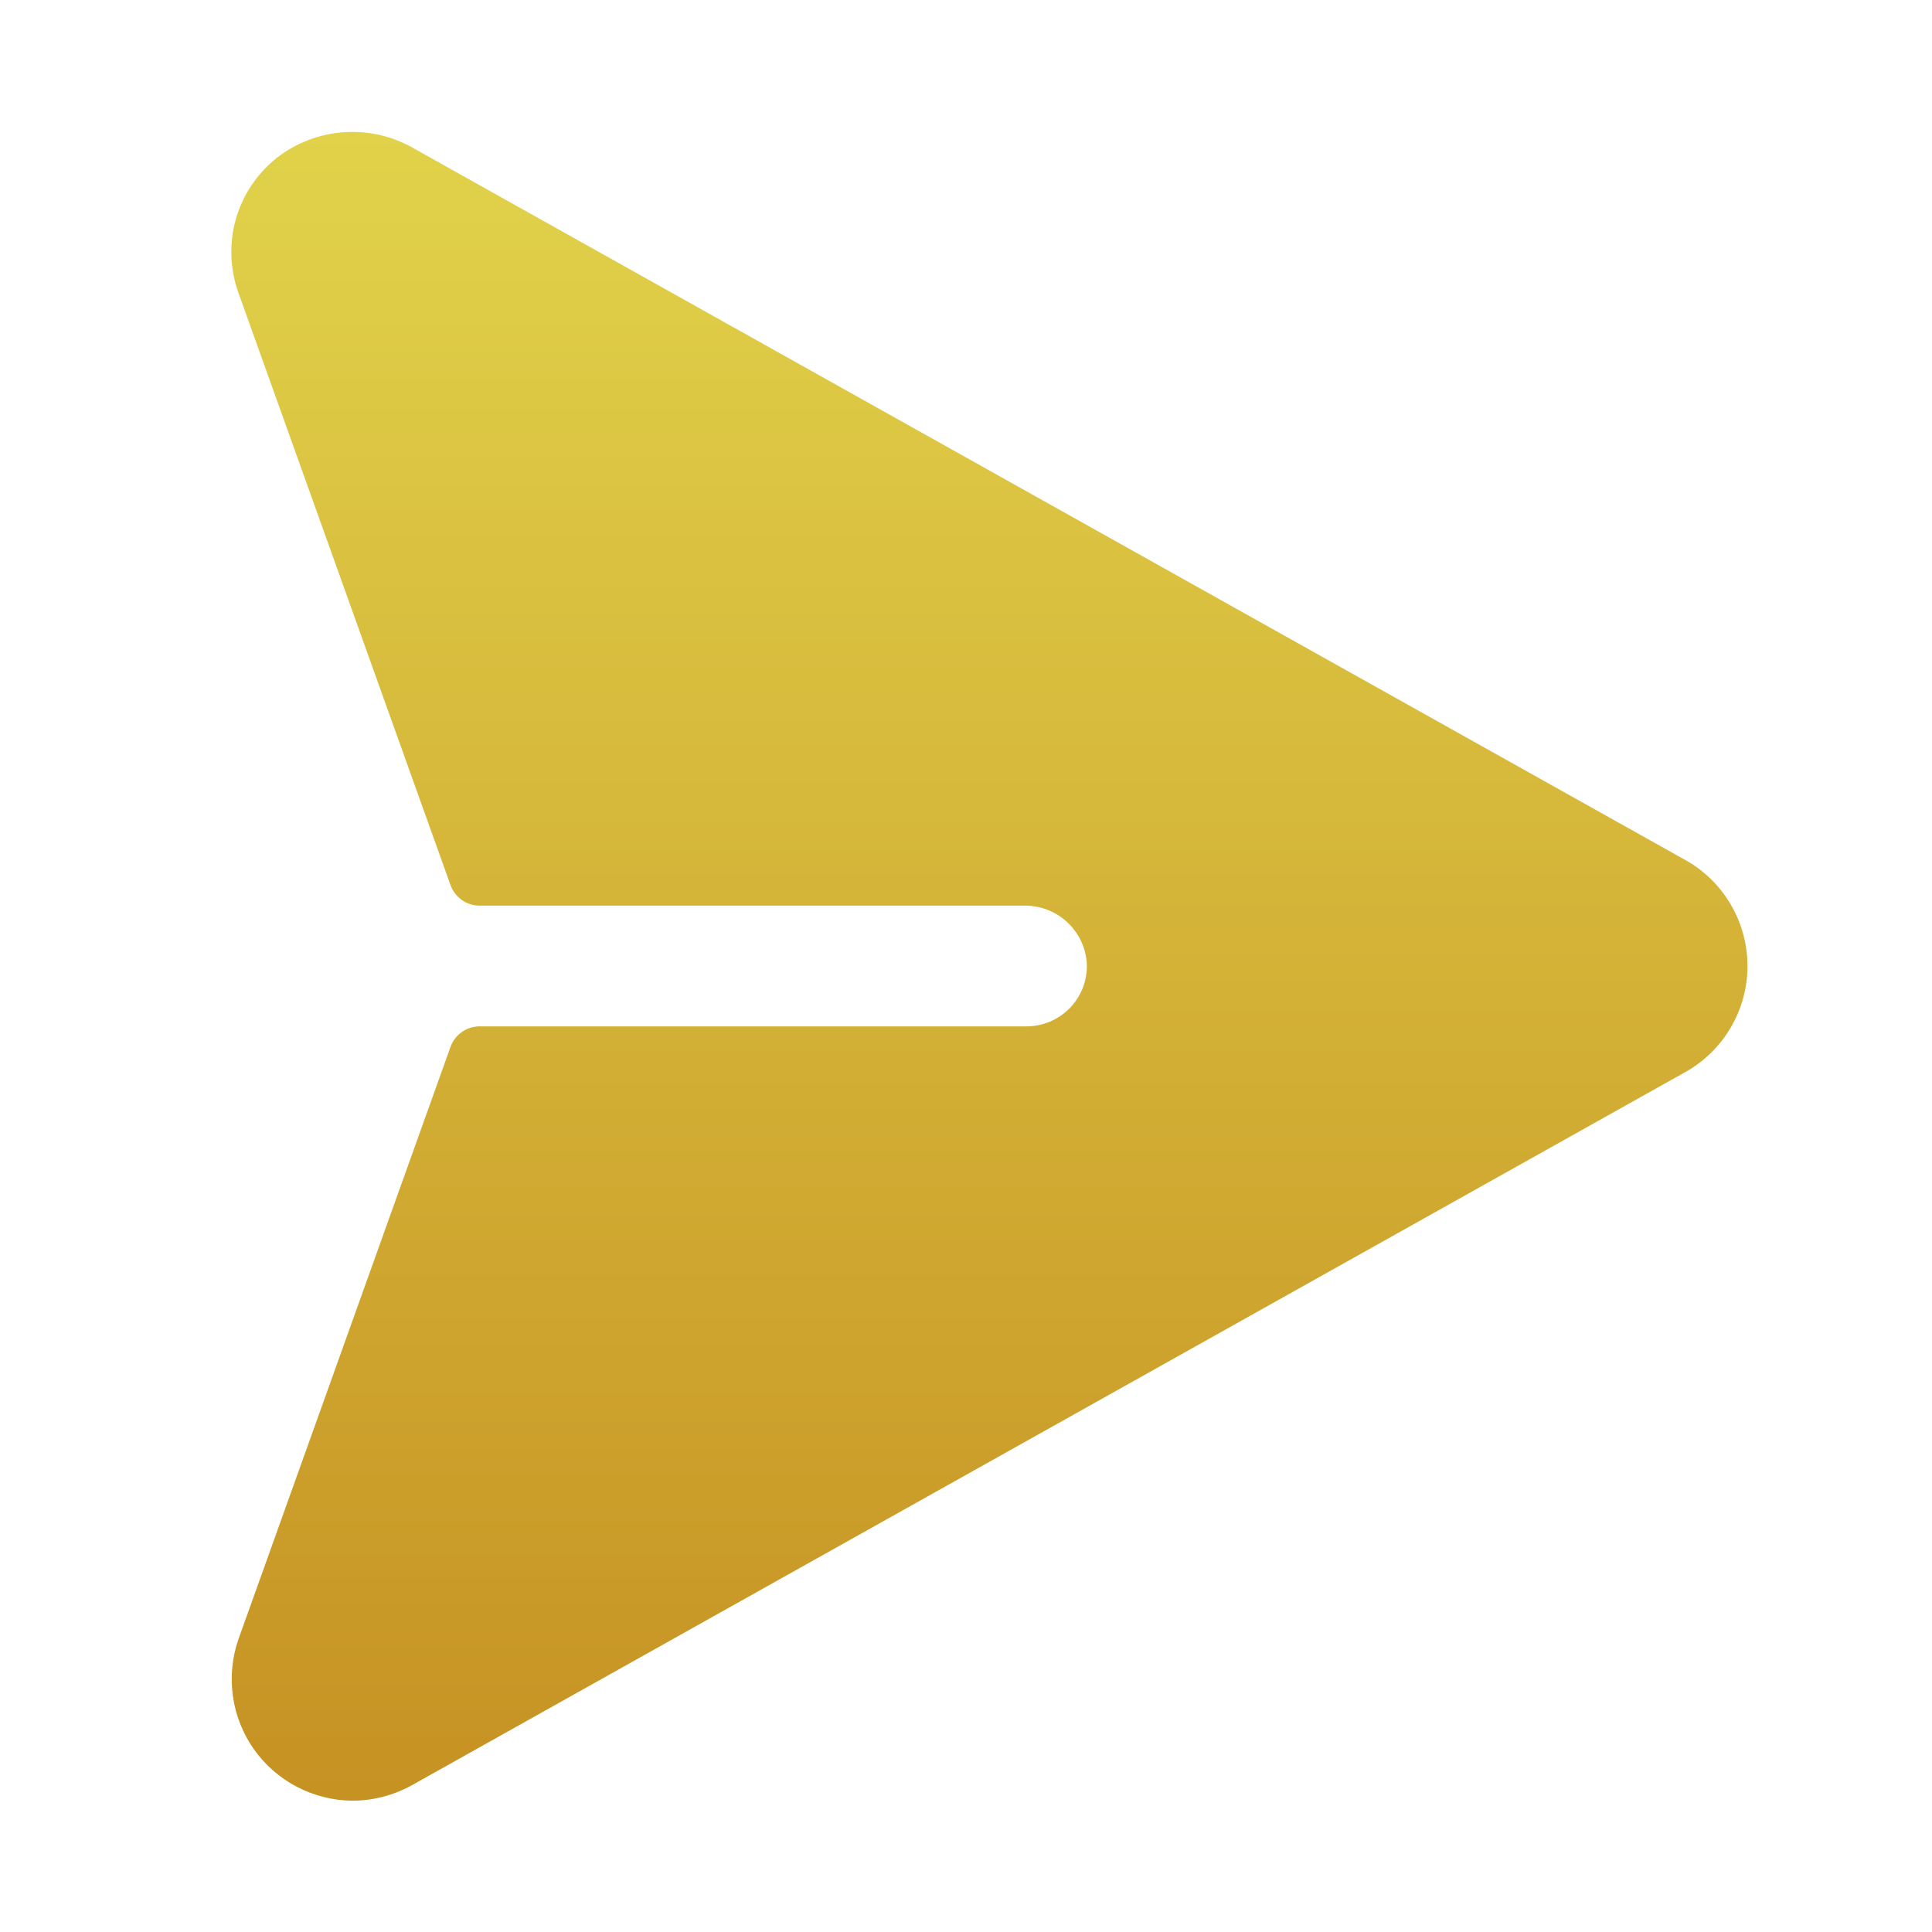<svg width="24" height="24" viewBox="0 0 24 24" fill="none" xmlns="http://www.w3.org/2000/svg">
    <path d="M20.944 10.688L5.147 1.847C4.884 1.693 4.581 1.622 4.277 1.642C3.972 1.662 3.681 1.773 3.441 1.959C3.195 2.153 3.016 2.42 2.93 2.721C2.845 3.022 2.856 3.343 2.962 3.638L5.597 10.997C5.624 11.07 5.672 11.134 5.736 11.179C5.799 11.224 5.875 11.249 5.953 11.25H12.722C12.916 11.247 13.105 11.318 13.249 11.448C13.394 11.579 13.483 11.759 13.5 11.953C13.506 12.056 13.492 12.158 13.457 12.255C13.422 12.351 13.368 12.439 13.298 12.514C13.227 12.589 13.142 12.648 13.048 12.689C12.954 12.729 12.852 12.75 12.75 12.75H5.953C5.875 12.751 5.799 12.776 5.736 12.821C5.672 12.866 5.624 12.93 5.597 13.003L2.962 20.363C2.883 20.589 2.86 20.832 2.893 21.069C2.926 21.307 3.016 21.534 3.154 21.73C3.293 21.926 3.476 22.086 3.689 22.197C3.902 22.308 4.138 22.367 4.378 22.369C4.634 22.368 4.885 22.303 5.109 22.181L20.944 13.313C21.176 13.181 21.369 12.99 21.503 12.759C21.637 12.529 21.708 12.267 21.708 12C21.708 11.733 21.637 11.471 21.503 11.241C21.369 11.01 21.176 10.819 20.944 10.688Z" fill="url(#paint0_linear_196_795)"/>
    <defs>
        <linearGradient id="paint0_linear_196_795" x1="12.29" y1="1.639" x2="12.29" y2="22.369" gradientUnits="userSpaceOnUse">
            <stop stop-color="#E1D24A"/>
            <stop offset="1" stop-color="#C69223"/>
        </linearGradient>
    </defs>
</svg>
